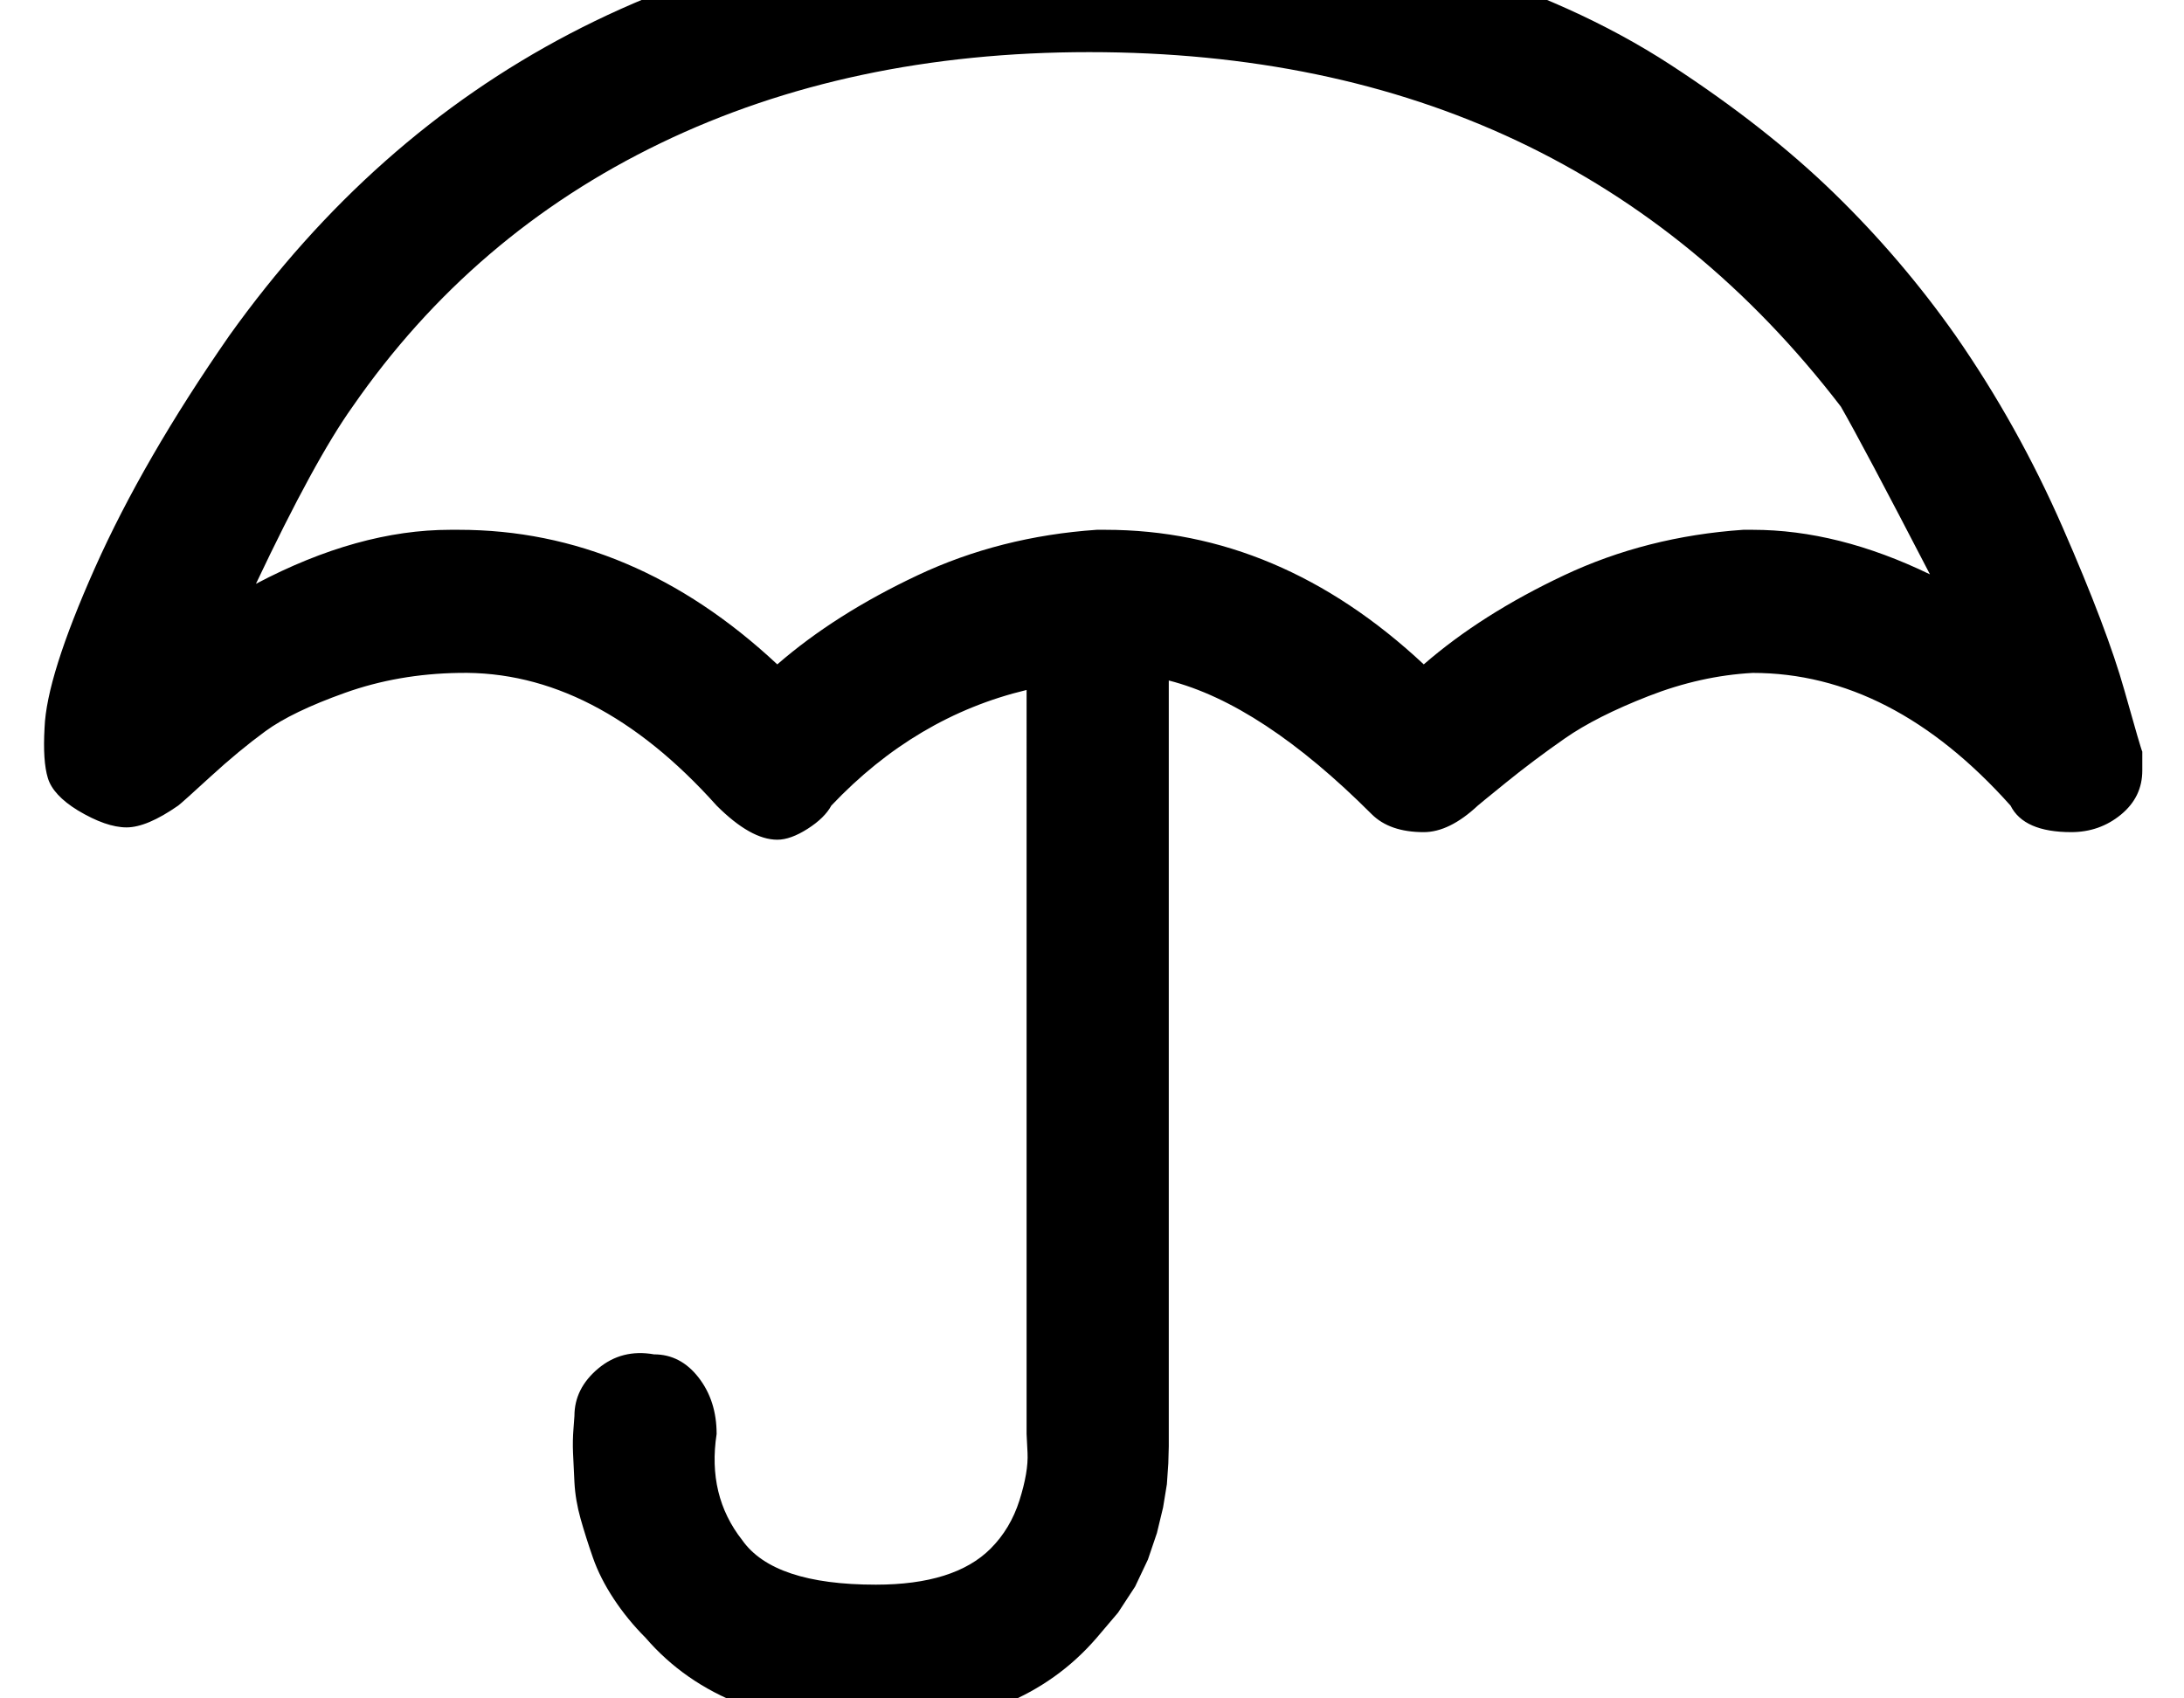 <?xml version="1.0" encoding="utf-8"?>
<svg width="2304" height="1792" xmlns="http://www.w3.org/2000/svg"><path d="M47 768q2-54 53-168.5T242 354Q540-63 1083-86v-47q0-33 22.5-53.5T1157-207q30 0 53 20.5t23 53.5v47q157 7 293 48t236.5 106.5 172 135T2063 354q66 95 113 202.5t65 171.5 19 65v20q0 28-22.5 46.5T2185 878q-50 0-64-28-125-140-272-140-55 3-110 24.5t-88 44.5-62 46.5-30 24.5q-30 28-57 28-36 0-55-19-116-116-214-141v808l-.5 18-1.5 22-4 24.5-6.5 27-9.5 28-13.5 28.5-18 27.5-22.5 26.5q-81 94-233 94-162 0-243-94-19-19-33.5-41t-22-43.5-13-41-6.5-38.5-1.5-31.5.5-25 1-13.5q0-29 25-50t59-15q28 0 47 24.5t19 59.5q-10 65 27 112 33 47 141 47 83 0 121-38 21-21 30.5-51t8.5-50l-1-20V728q-117 28-206 122-7 13-25 24.5T820 886q-28 0-64-36-128-143-272-140-64 1-120 21t-84 40.5-58 48-34 30.5q-33 23-54.5 23T82 855q-26-16-31.5-34T47 768zm223-152q108-57 205-57h9q184 0 336 142 61-53 148-94t189-48h9q184 0 336 142 61-53 148-94t189-48h10q90 0 187 47-71-137-94-177-287-374-793-374-253 0-452 96T372 429q-40 56-102 187z" fill="undefined"/></svg>